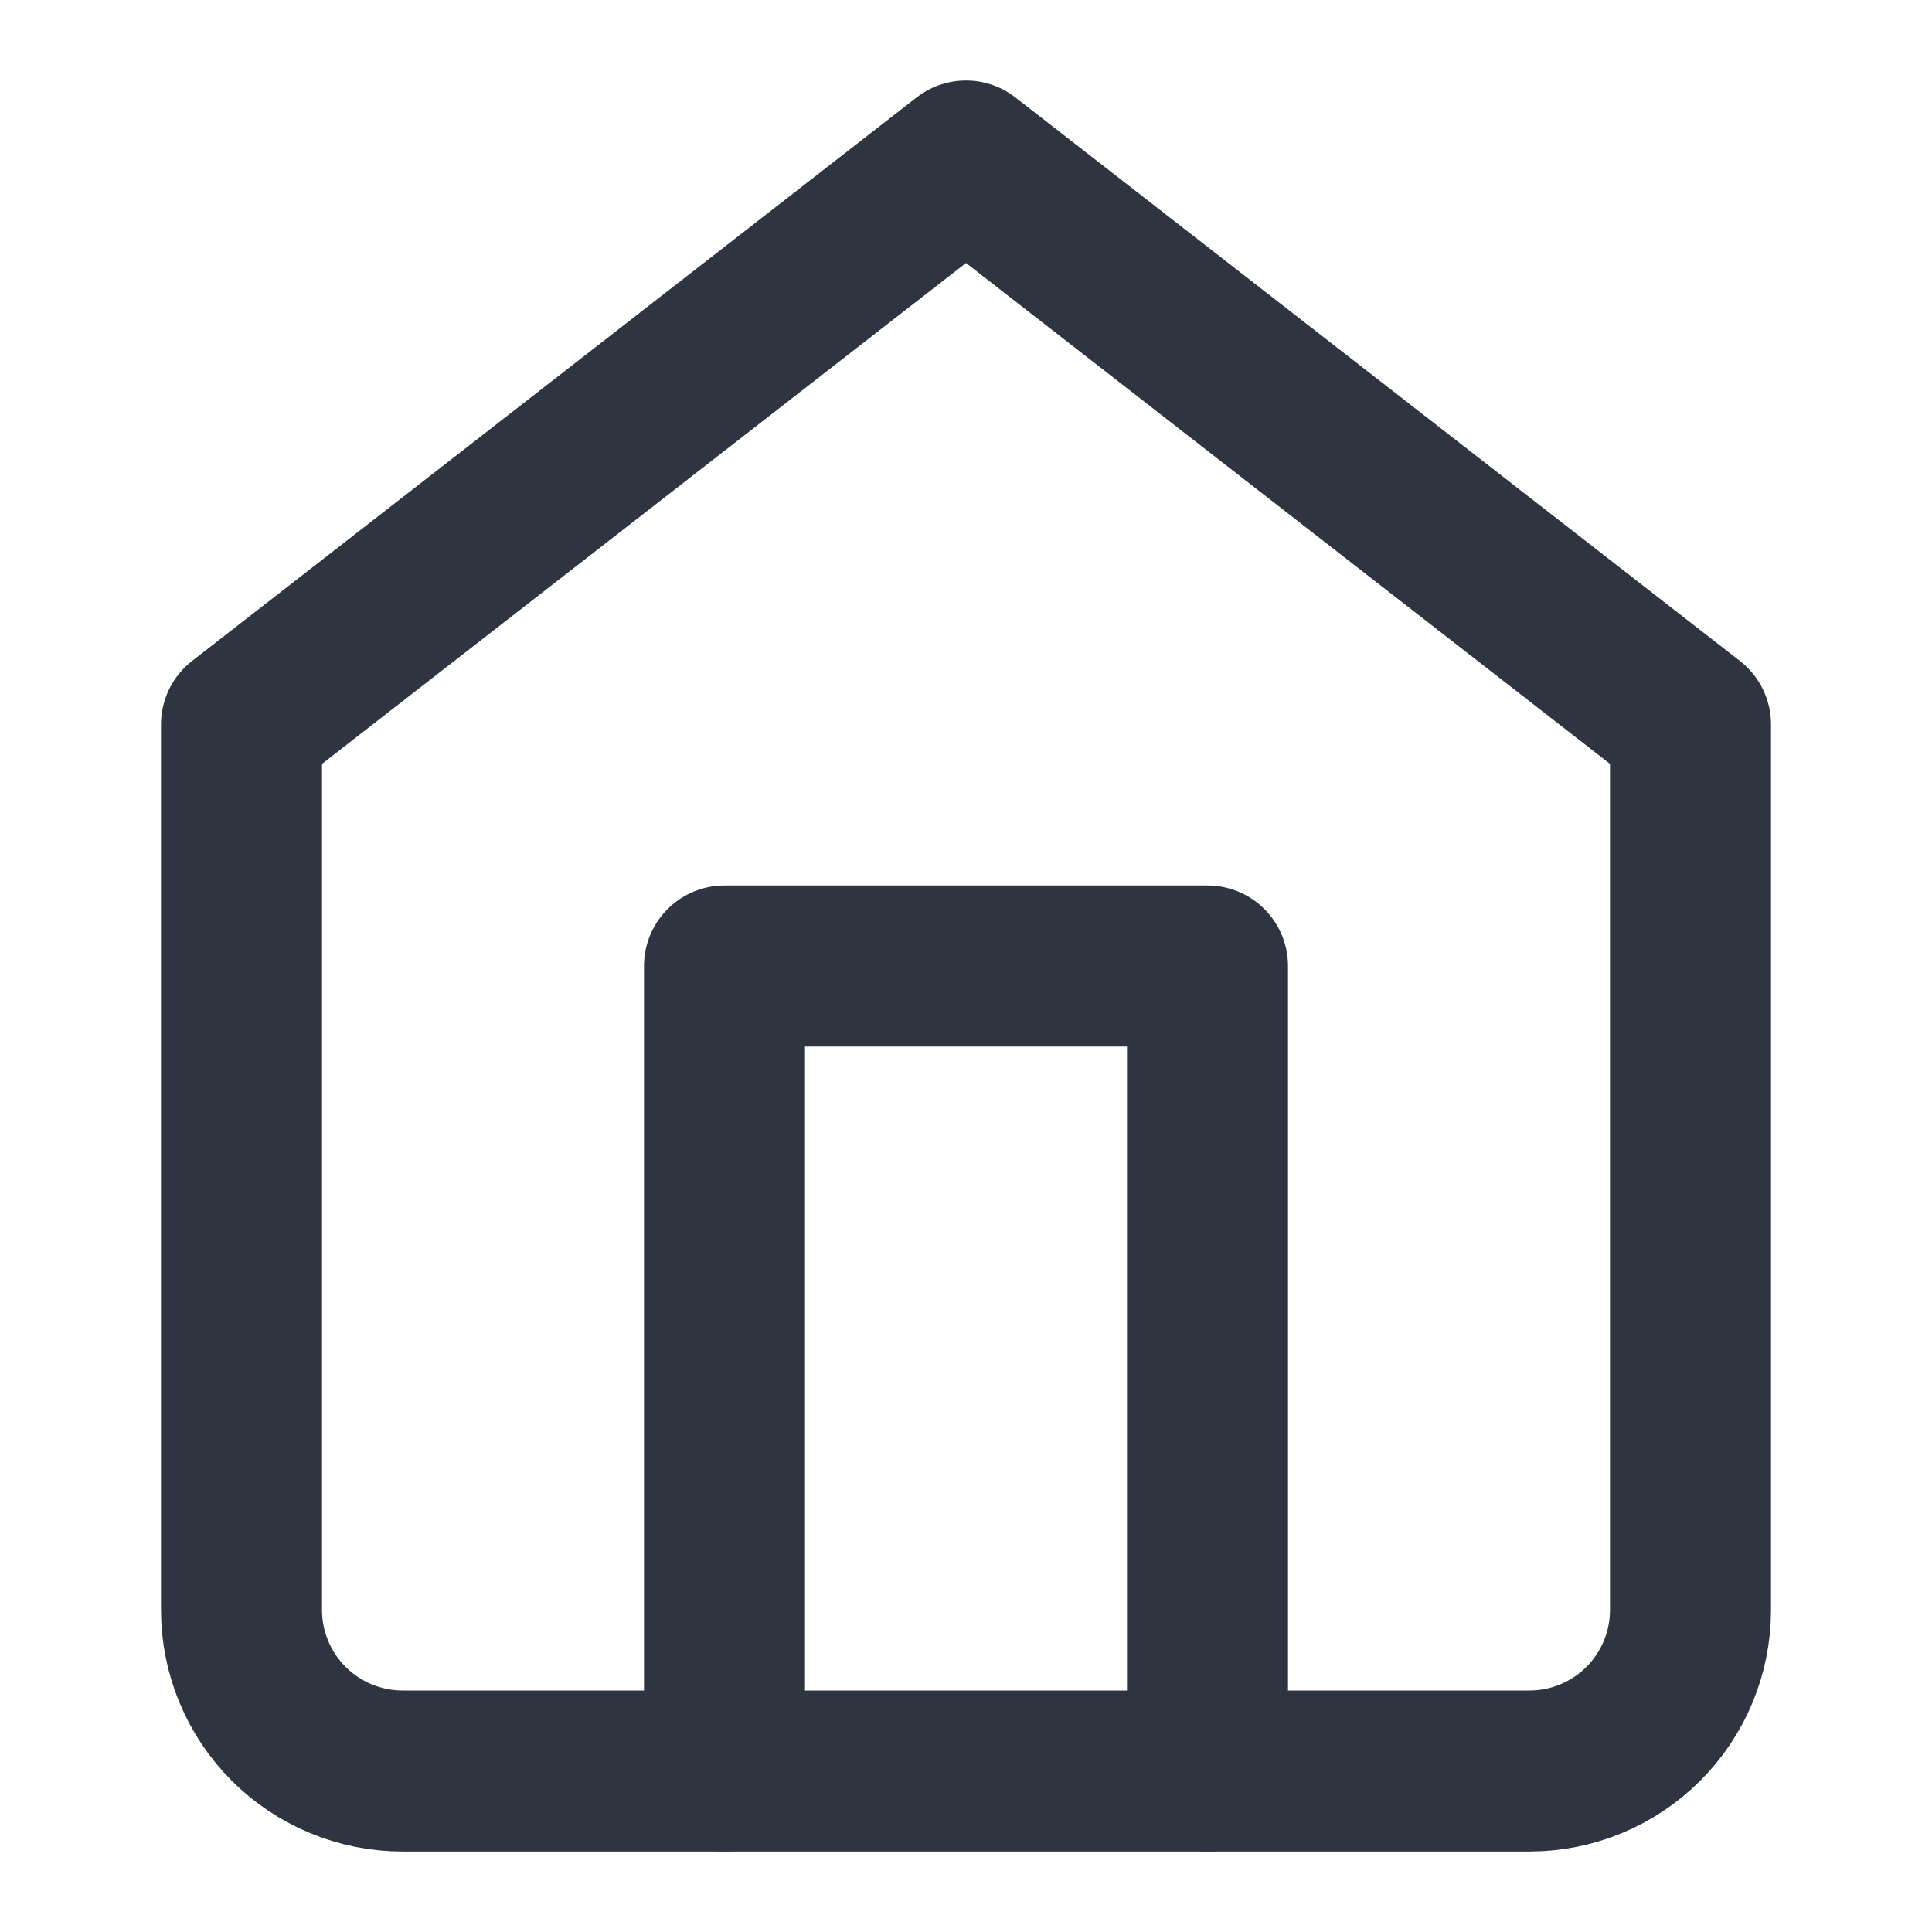 <svg width="24" height="24" viewBox="0 0 24 24" fill="none" xmlns="http://www.w3.org/2000/svg">
<path d="M3 9L12 2L21 9V20C21 20.53 20.789 21.039 20.414 21.414C20.039 21.789 19.53 22 19 22H5C4.47 22 3.961 21.789 3.586 21.414C3.211 21.039 3 20.53 3 20V9Z" stroke="#2F3441" stroke-width="2" stroke-linecap="round" stroke-linejoin="round"/>
<path d="M9 22V12H15V22" stroke="#2F3441" stroke-width="2" stroke-linecap="round" stroke-linejoin="round"/>
</svg>
